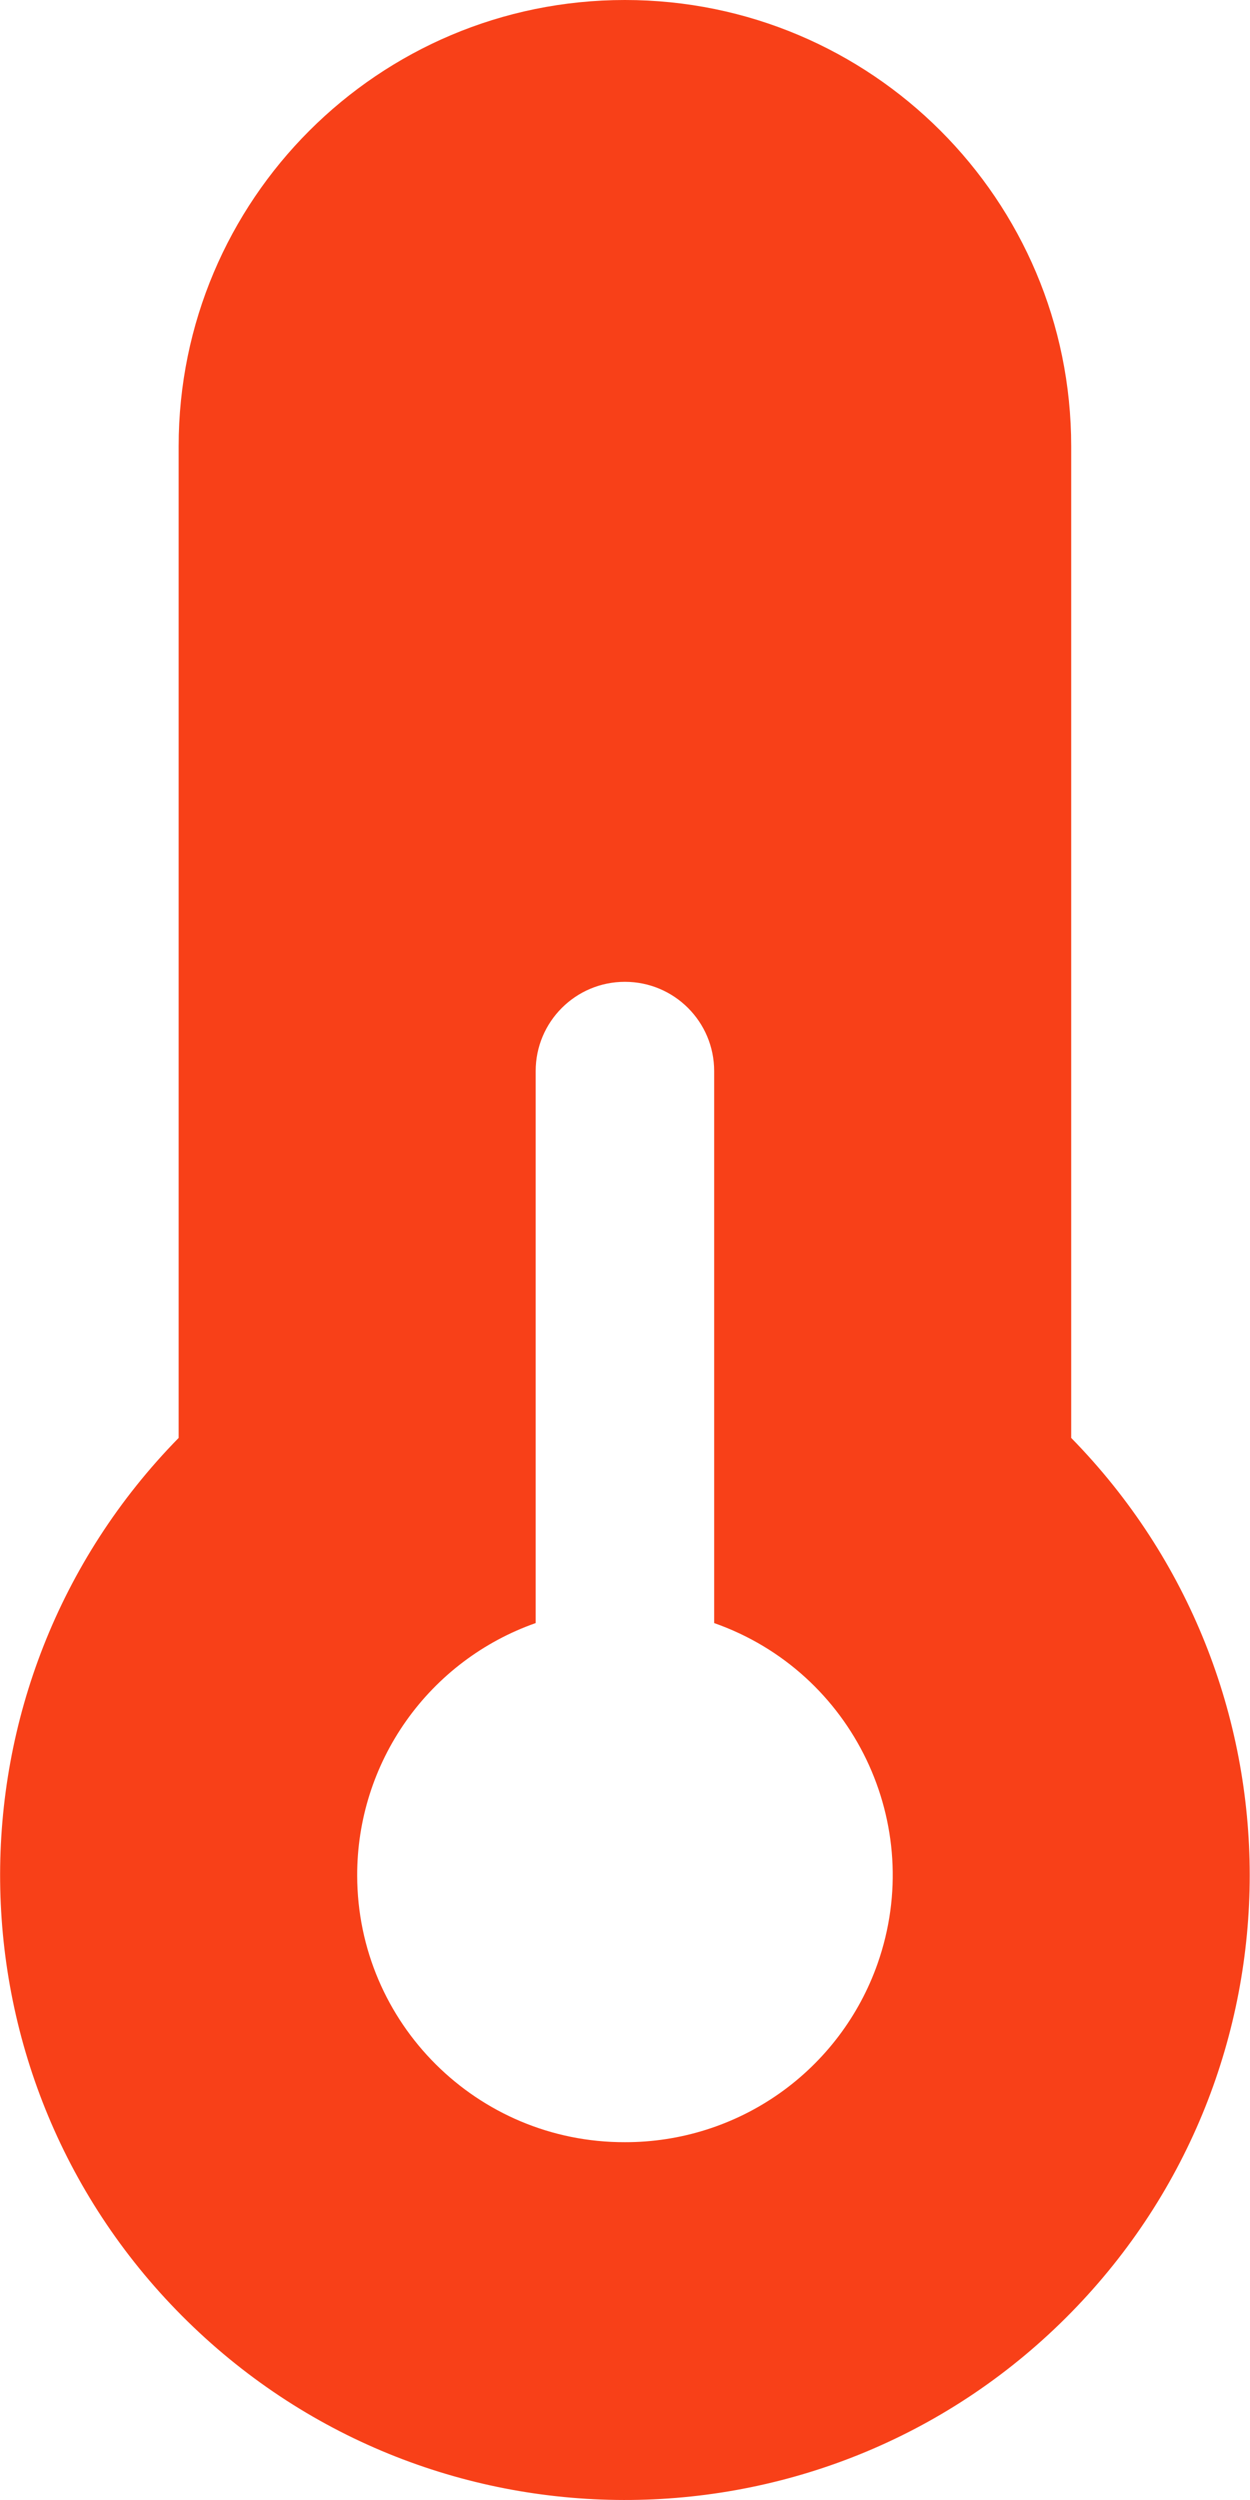 <svg width="24" height="48" viewBox="0 0 24 48" fill="none" xmlns="http://www.w3.org/2000/svg">
    <path
        d="M20.567 27.608V8.569C20.567 3.836 16.731 0 11.998 0C7.266 0 3.43 3.836 3.43 8.569V27.608C-1.207 32.341 -1.13 39.936 3.603 44.572C8.335 49.209 15.93 49.132 20.567 44.399C25.137 39.735 25.137 32.272 20.567 27.608ZM11.998 41.13C9.166 41.136 6.864 38.846 6.858 36.014C6.855 34.949 7.184 33.911 7.798 33.042C8.412 32.173 9.281 31.516 10.285 31.163V20.565C10.285 19.618 11.052 18.851 11.998 18.851C12.945 18.851 13.712 19.618 13.712 20.565V31.163C16.384 32.103 17.788 35.031 16.849 37.703C16.496 38.706 15.839 39.576 14.97 40.19C14.101 40.804 13.062 41.132 11.998 41.13Z"
        fill="#F84018" />
</svg>